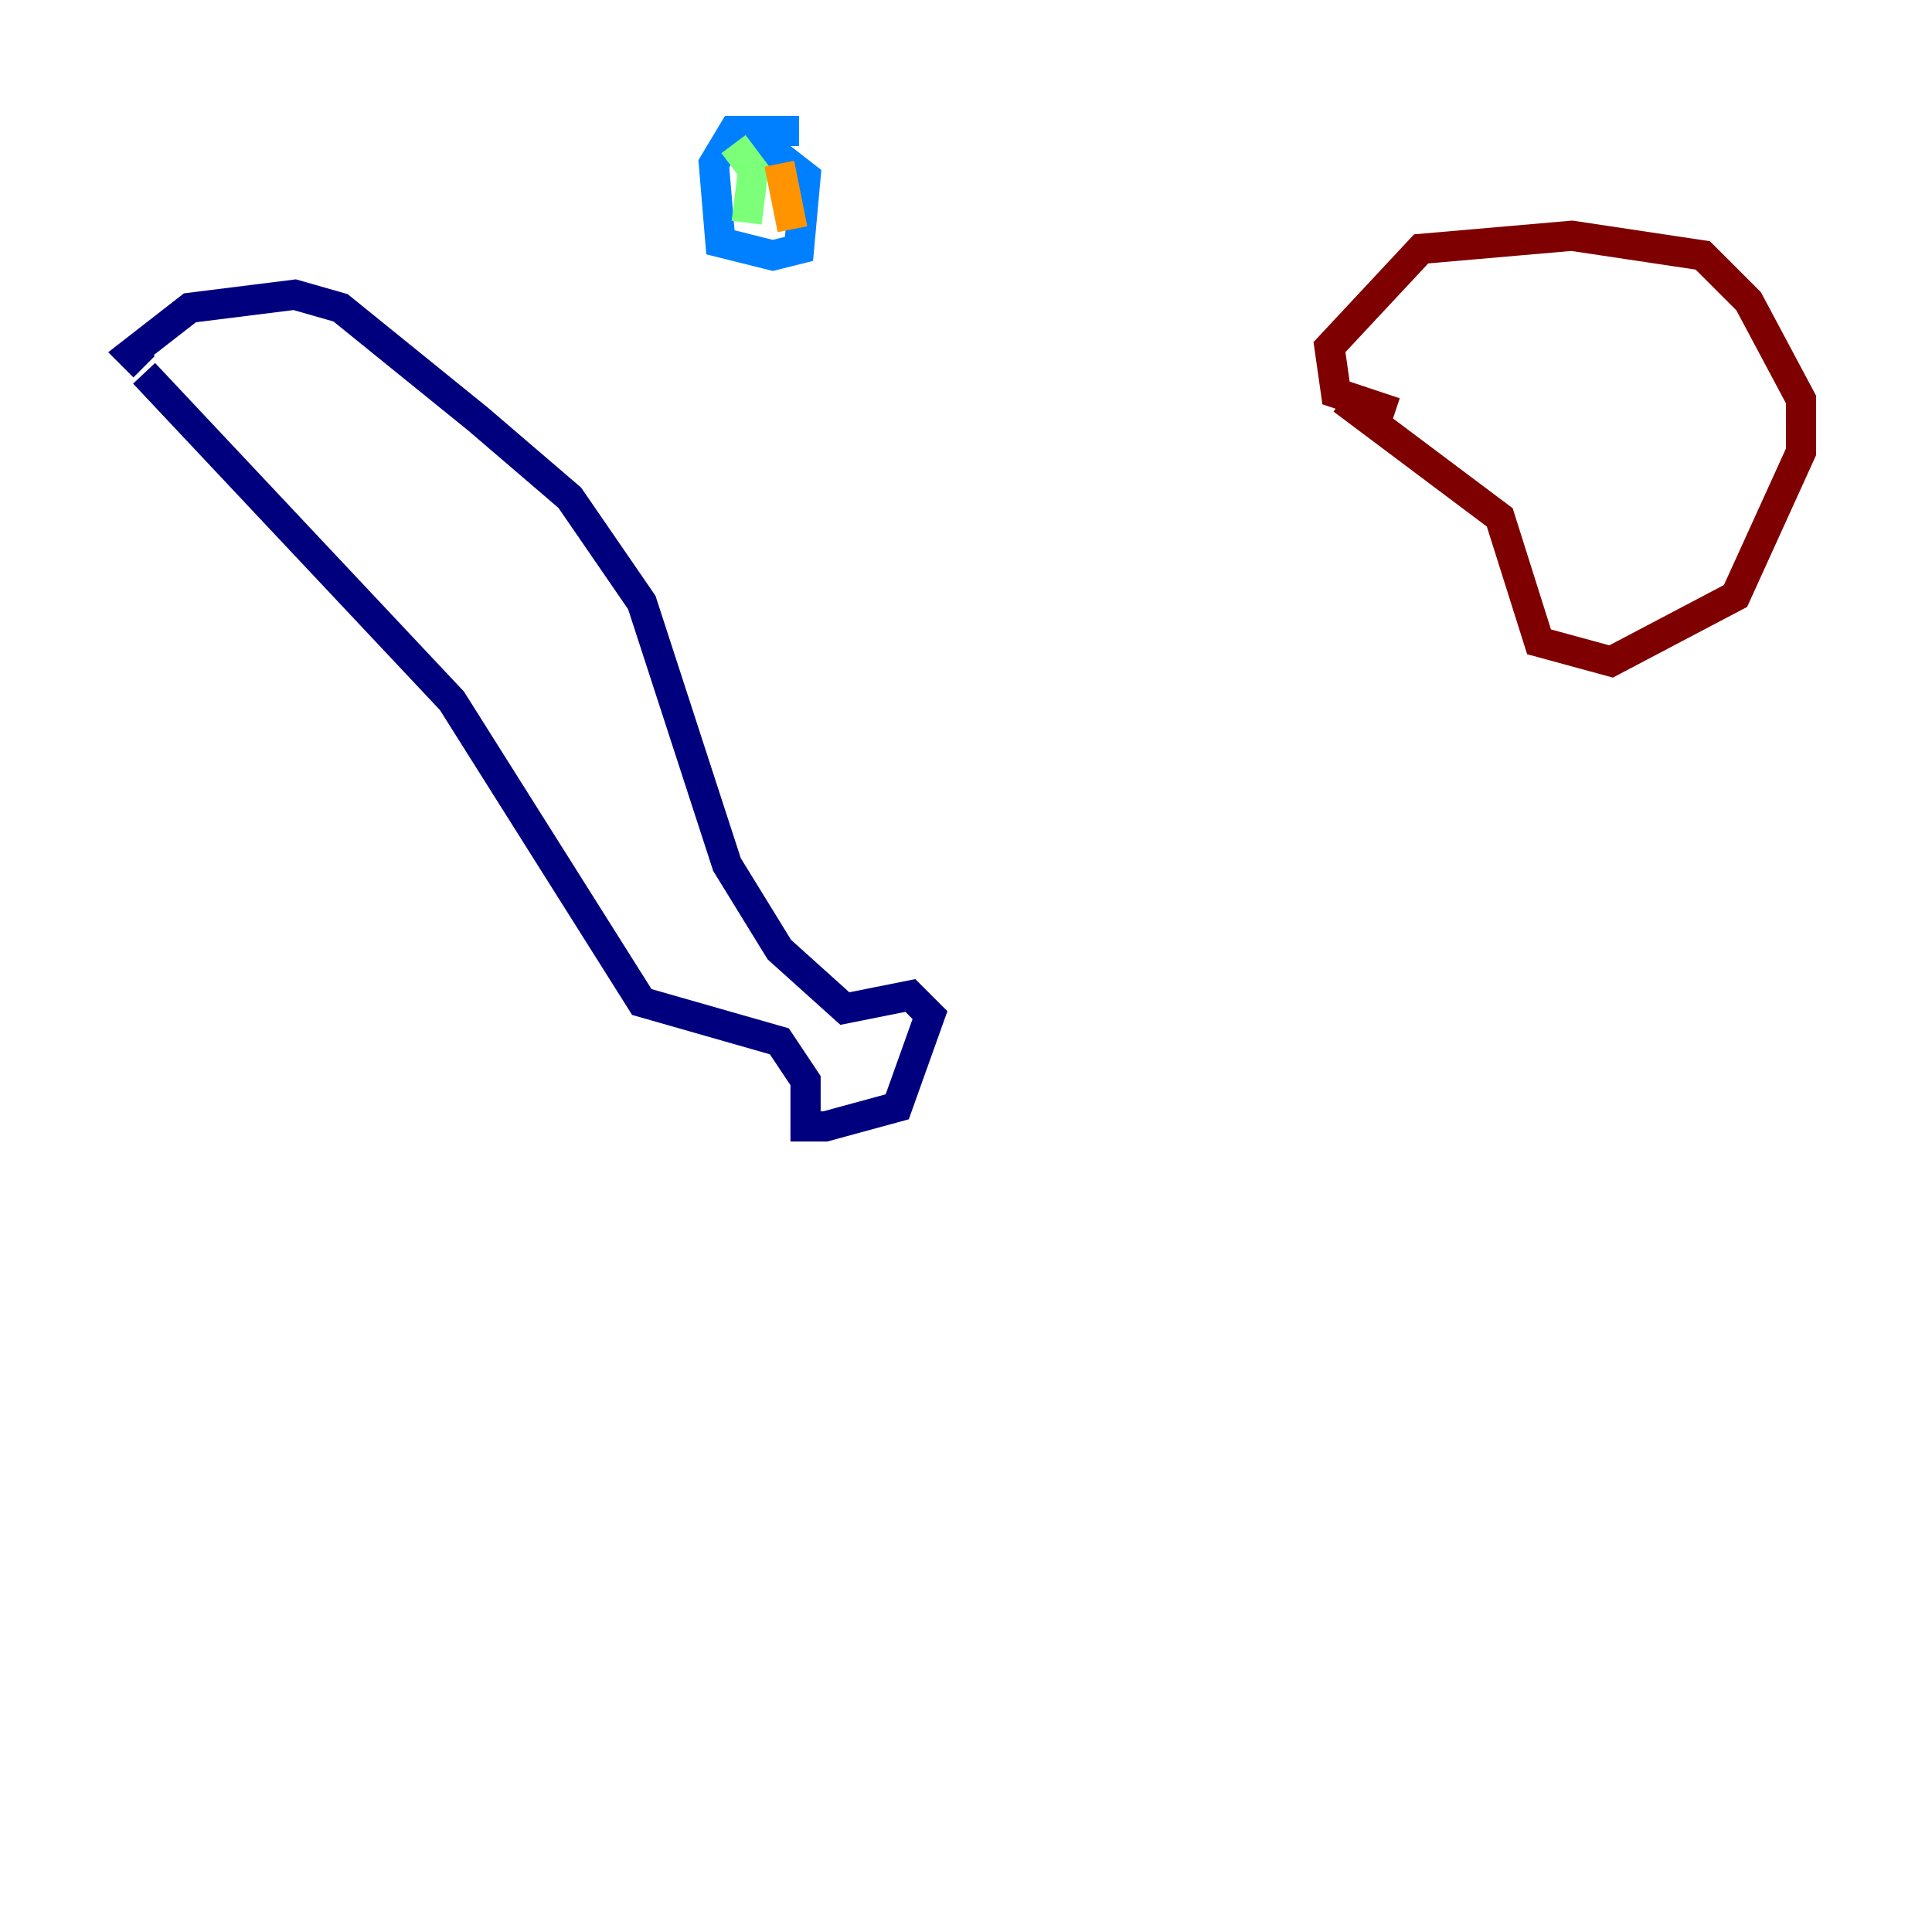 <?xml version="1.0" encoding="utf-8" ?>
<svg baseProfile="tiny" height="128" version="1.2" viewBox="0,0,128,128" width="128" xmlns="http://www.w3.org/2000/svg" xmlns:ev="http://www.w3.org/2001/xml-events" xmlns:xlink="http://www.w3.org/1999/xlink"><defs /><polyline fill="none" points="9.546,24.732 29.939,46.427 42.522,66.386 51.634,68.99 53.37,71.593 53.37,74.63 54.671,74.63 59.444,73.329 61.614,67.254 60.312,65.953 55.973,66.82 51.634,62.915 48.163,57.275 42.522,39.919 37.749,32.976 31.675,27.77 22.563,20.393 19.525,19.525 12.583,20.393 8.678,23.43 9.546,24.298" stroke="#00007f" stroke-width="2" /><polyline fill="none" points="52.936,8.678 48.597,8.678 47.295,10.848 47.729,16.054 51.2,16.922 52.936,16.488 53.37,11.715 49.464,8.678" stroke="#0080ff" stroke-width="2" /><polyline fill="none" points="48.597,9.546 49.898,11.281 49.464,14.752" stroke="#7cff79" stroke-width="2" /><polyline fill="none" points="51.634,10.848 52.502,15.186" stroke="#ff9400" stroke-width="2" /><polyline fill="none" points="88.949,26.468 99.363,34.278 101.966,42.522 106.739,43.824 114.983,39.485 119.322,29.939 119.322,26.468 115.851,19.959 112.814,16.922 104.136,15.62 94.156,16.488 88.081,22.997 88.515,26.034 92.42,27.336" stroke="#7f0000" stroke-width="2" /></svg>